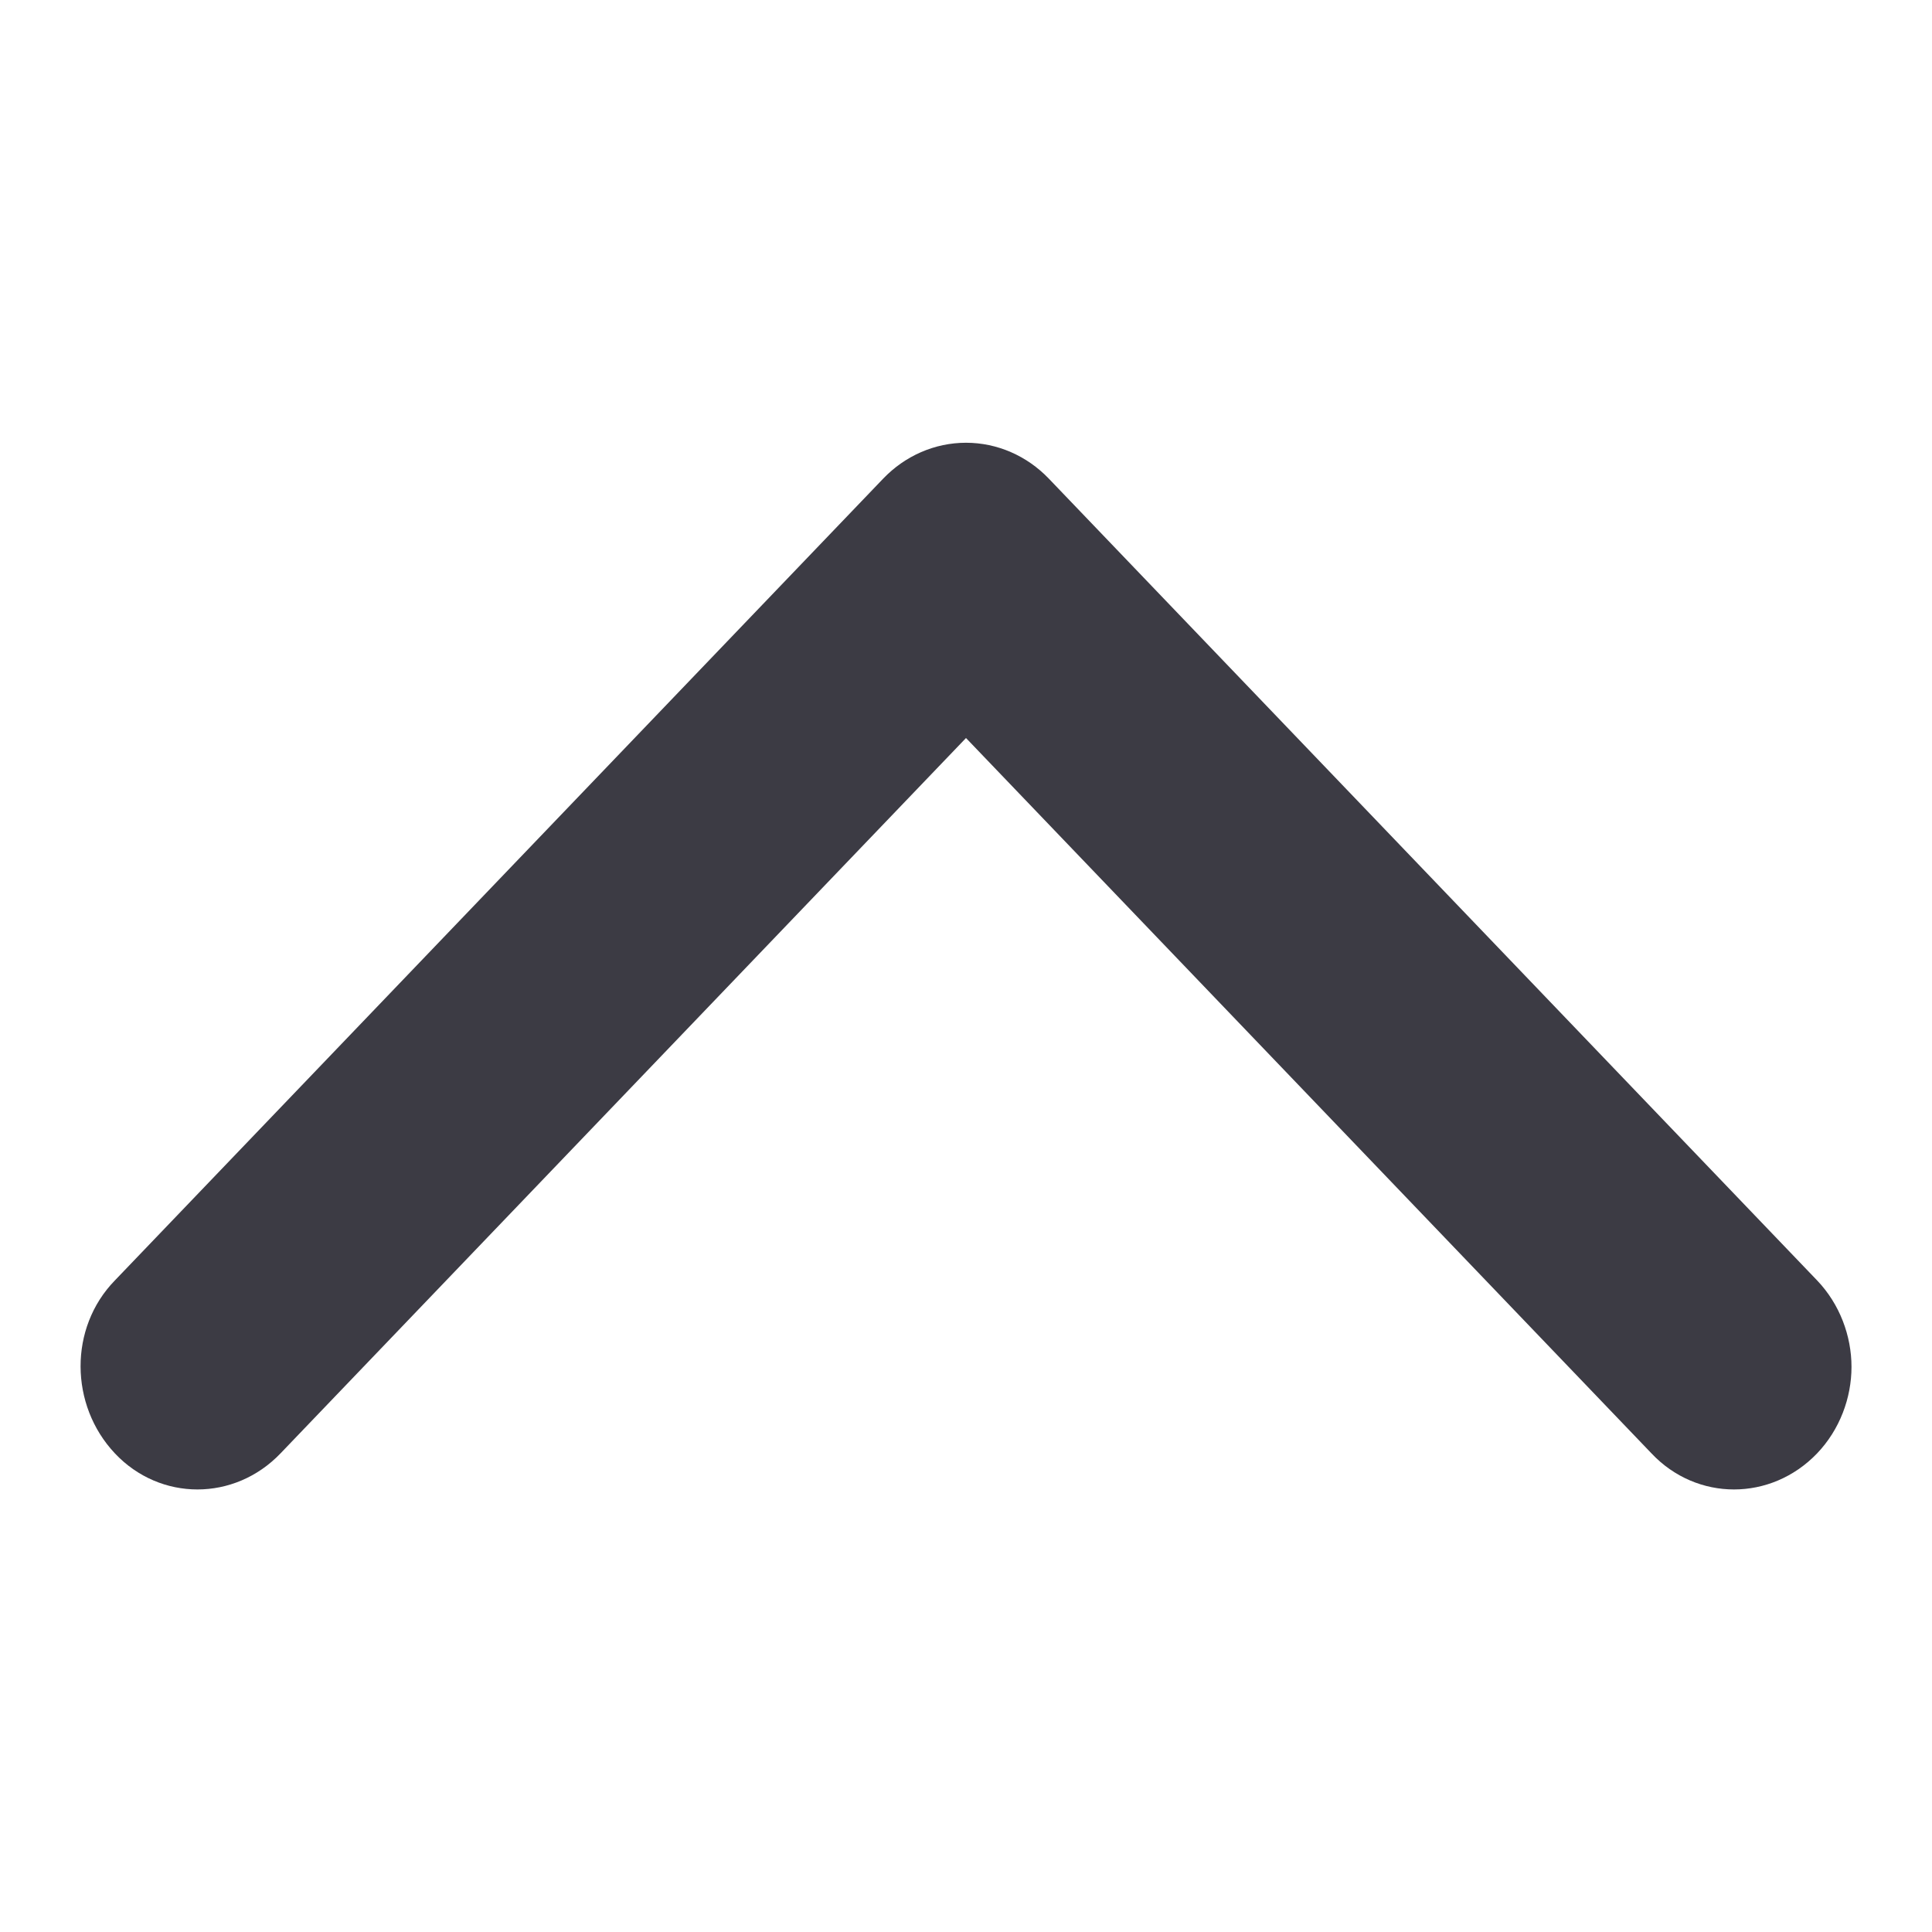 <svg width="24" height="24" viewBox="0 0 24 24" fill="none" xmlns="http://www.w3.org/2000/svg">
<g clip-path="url(#clip0_4573_404)">
<path d="M23 16.98C23 17.365 22.854 17.76 22.573 18.054C22 18.652 21.078 18.652 20.515 18.054L12 9.168L3.485 18.054C2.913 18.652 1.99 18.652 1.427 18.054C0.864 17.456 0.854 16.494 1.427 15.906L10.971 5.946C11.243 5.662 11.612 5.5 12 5.5C12.388 5.5 12.757 5.662 13.029 5.946L22.573 15.906C22.854 16.2 23 16.595 23 16.98Z" fill="#3C3B44"/>
</g>
<defs>
<clipPath id="clip0_4573_404">
<rect width="24" height="24" fill="white"/>
</clipPath>
</defs>
</svg>
